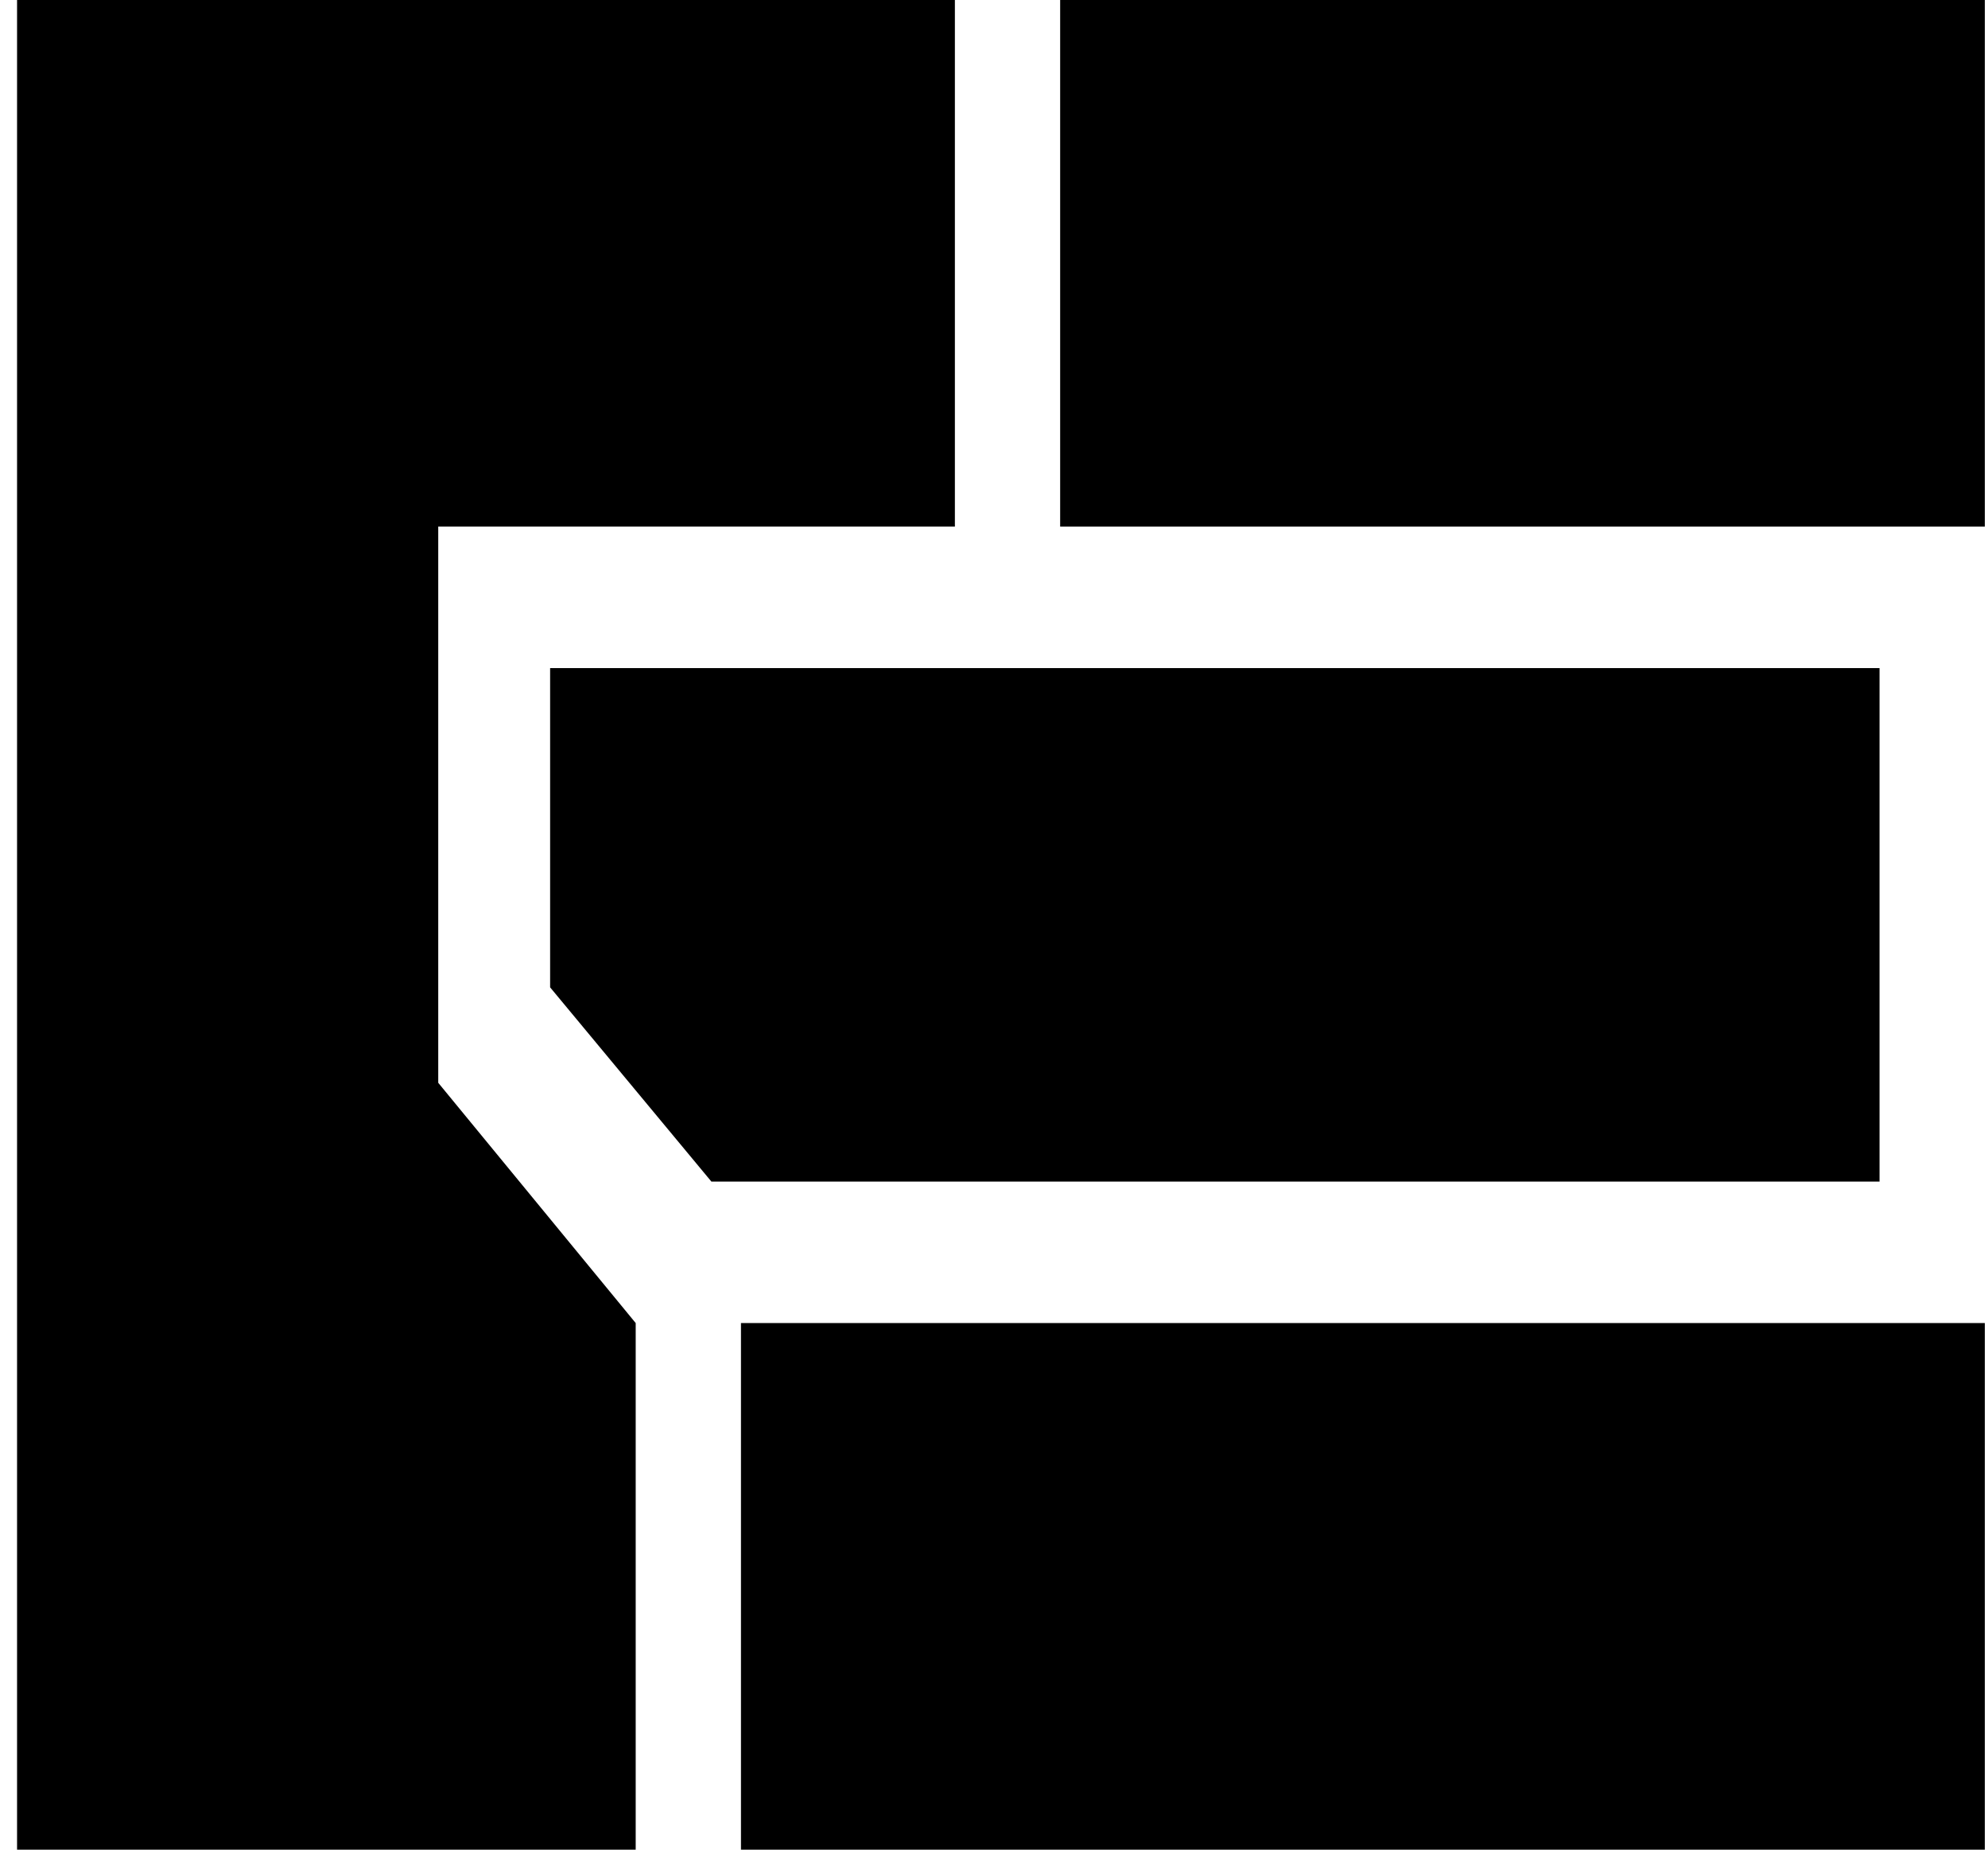 <svg viewBox="0 0 43 40">
  <g fill="#000" fill-rule="nonzero">
    <path d="M13.75 40L13.75 28.612 9.479 23.416 9.479 11.388 20.654 11.388 20.654 0 0.369 0 0.369 40z"/>
    <path d="M42.931 11.388L42.931 0 22.931 0 22.931 11.388z"/>
    <path d="M40.654 25.552L40.654 14.448 11.899 14.448 11.899 21.352 15.387 25.552z"/>
    <path d="M42.931 40L42.931 28.612 16.027 28.612 16.027 40z"/>
  </g>
</svg>
